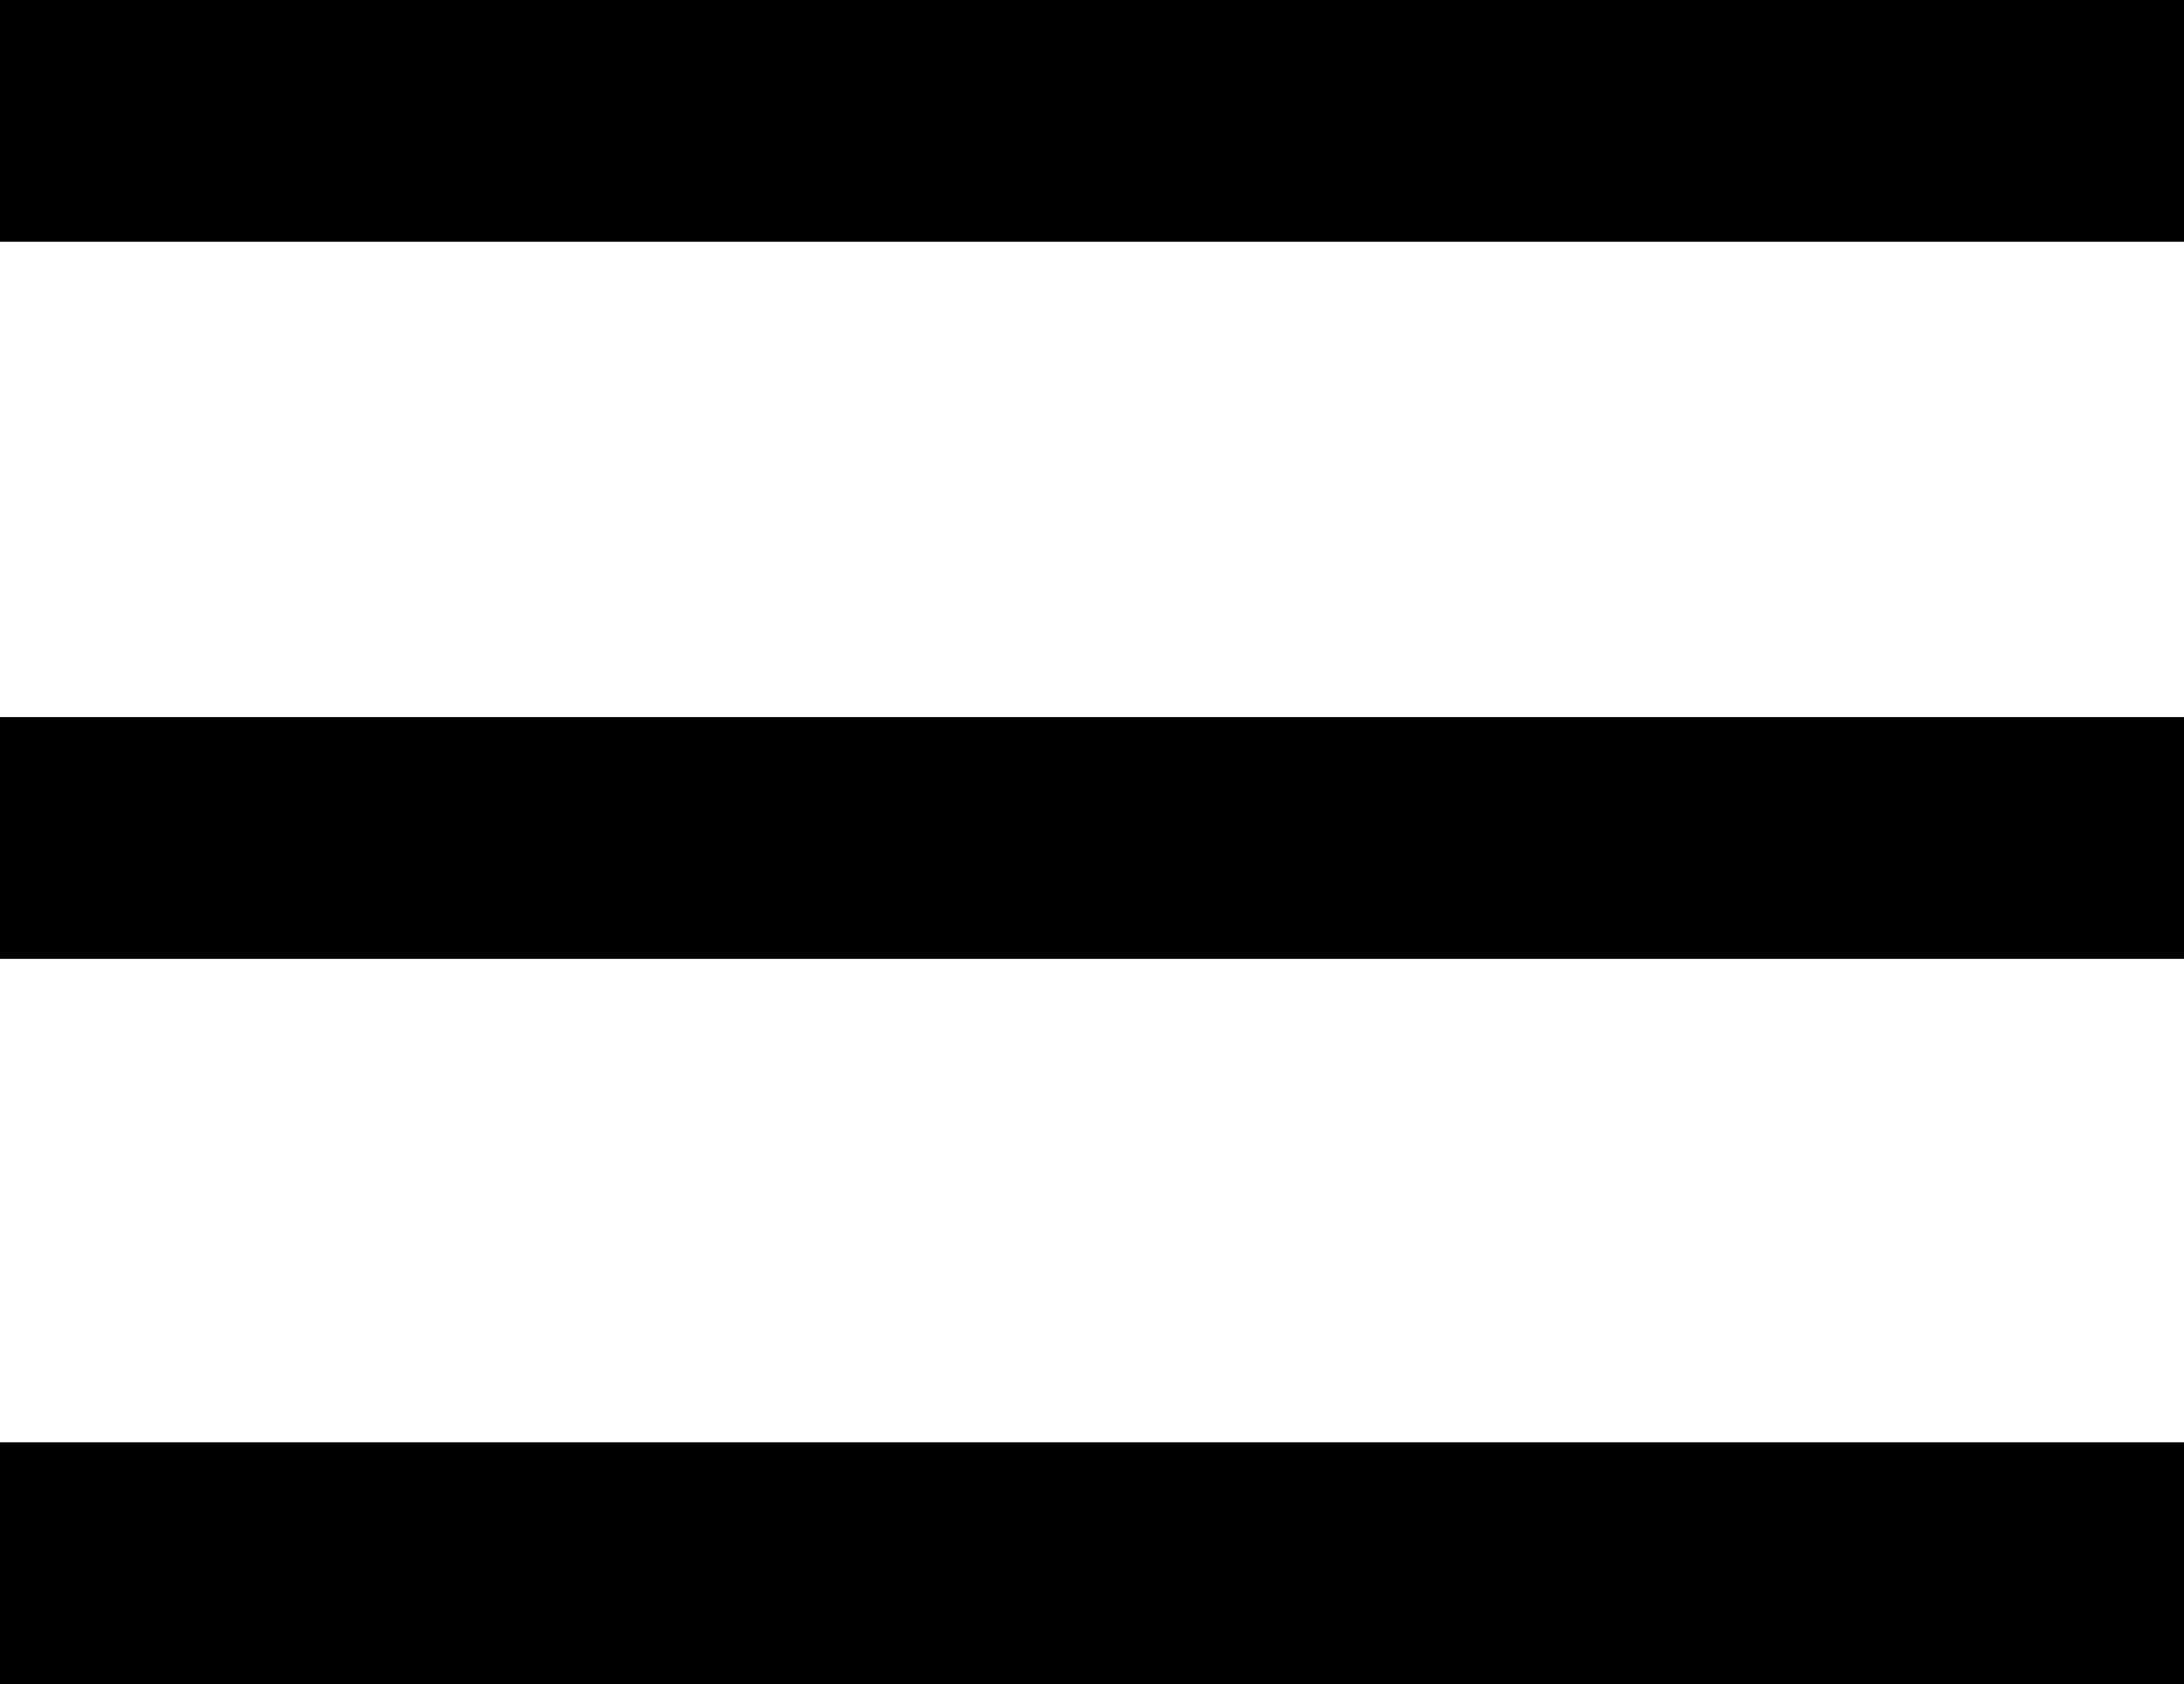 <svg version="1.1" id="hamburger" xmlns="http://www.w3.org/2000/svg" xmlns:xlink="http://www.w3.org/1999/xlink" x="0px" y="0px"
	 viewBox="0 0 27.1 20.9" enable-background="new 0 0 27.1 20.9" xml:space="preserve">
<rect id="line3" width="27.1" height="3"/>
<rect id="line2" y="8.9" width="27.1" height="3"/>
<rect id="line1" y="17.9" width="27.1" height="3"/>
</svg>
